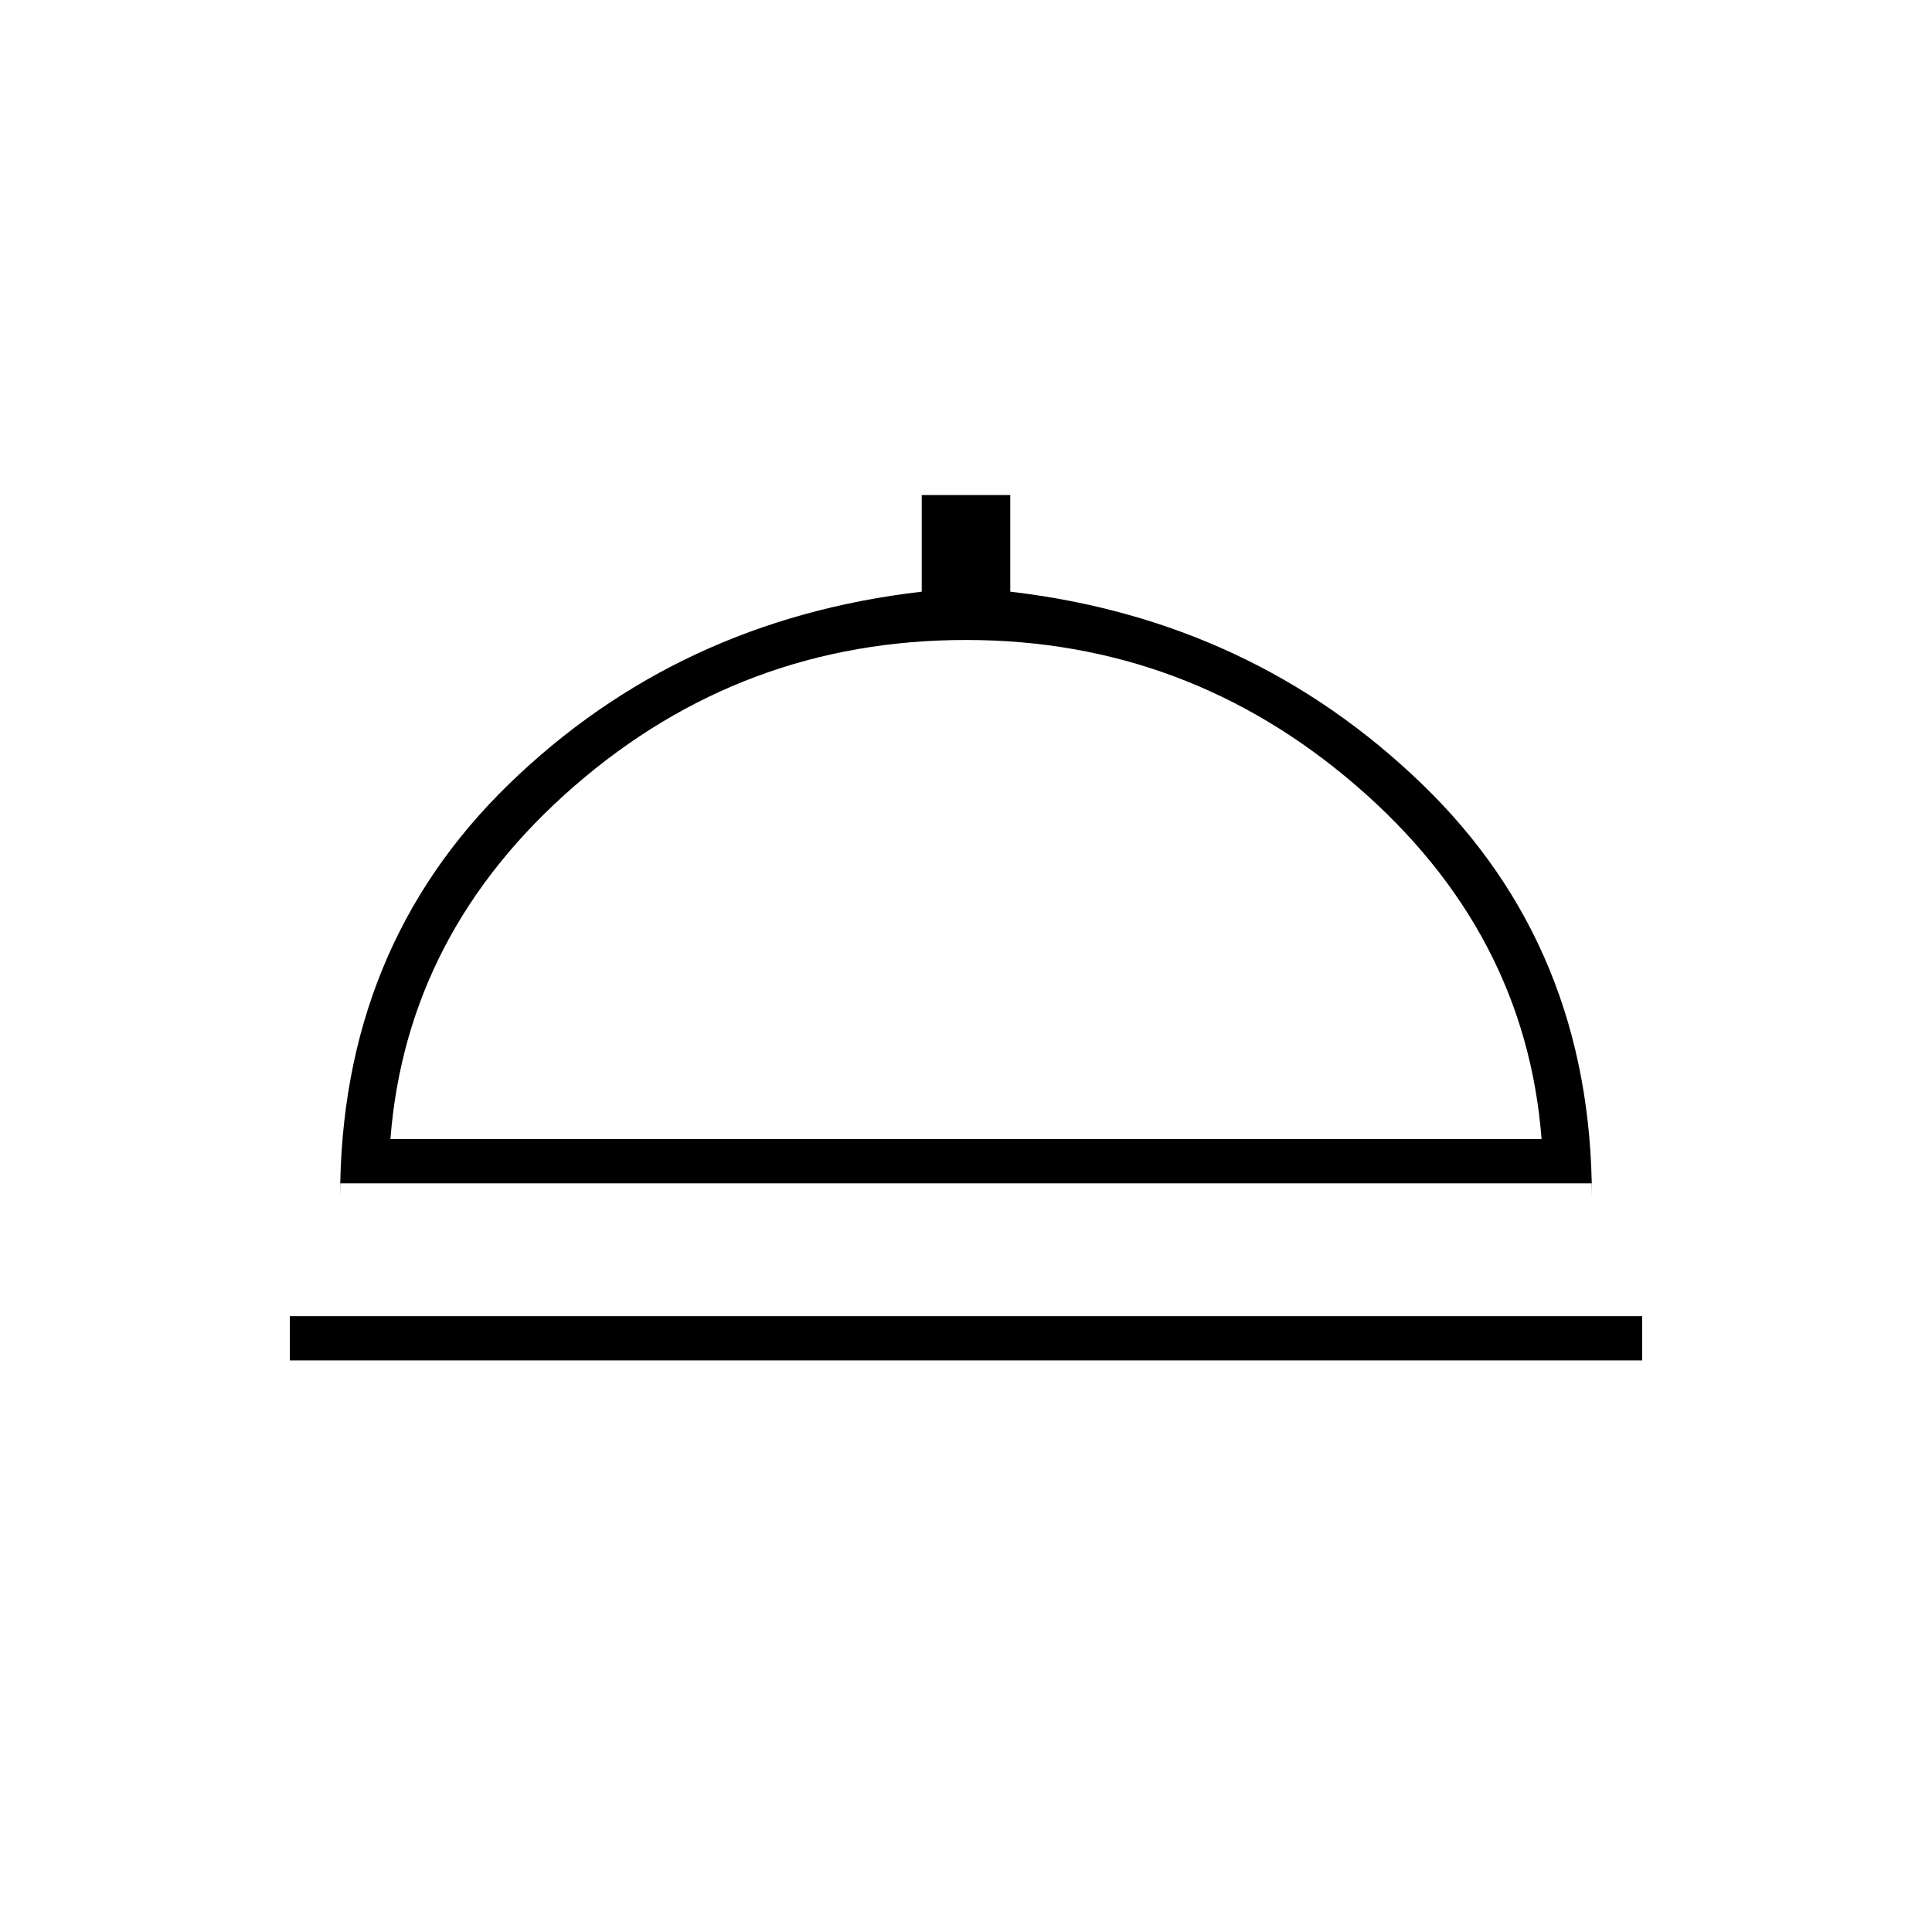 <svg xmlns="http://www.w3.org/2000/svg" height="48" width="48"><path d="M7.2 33.8V32.7H40.8V33.8ZM8.45 29.4V29.75Q8.45 23.55 12.65 19.475Q16.85 15.4 22.9 14.7V12.3H25.1V14.7Q31.1 15.4 35.325 19.475Q39.55 23.55 39.55 29.75V29.4ZM9.7 28.3H38.3Q37.9 23.15 33.7 19.525Q29.5 15.9 24 15.9Q18.45 15.9 14.275 19.525Q10.1 23.15 9.7 28.3ZM24 28.3Q24 28.3 24 28.3Q24 28.3 24 28.3Q24 28.3 24 28.3Q24 28.3 24 28.3Z"/></svg>